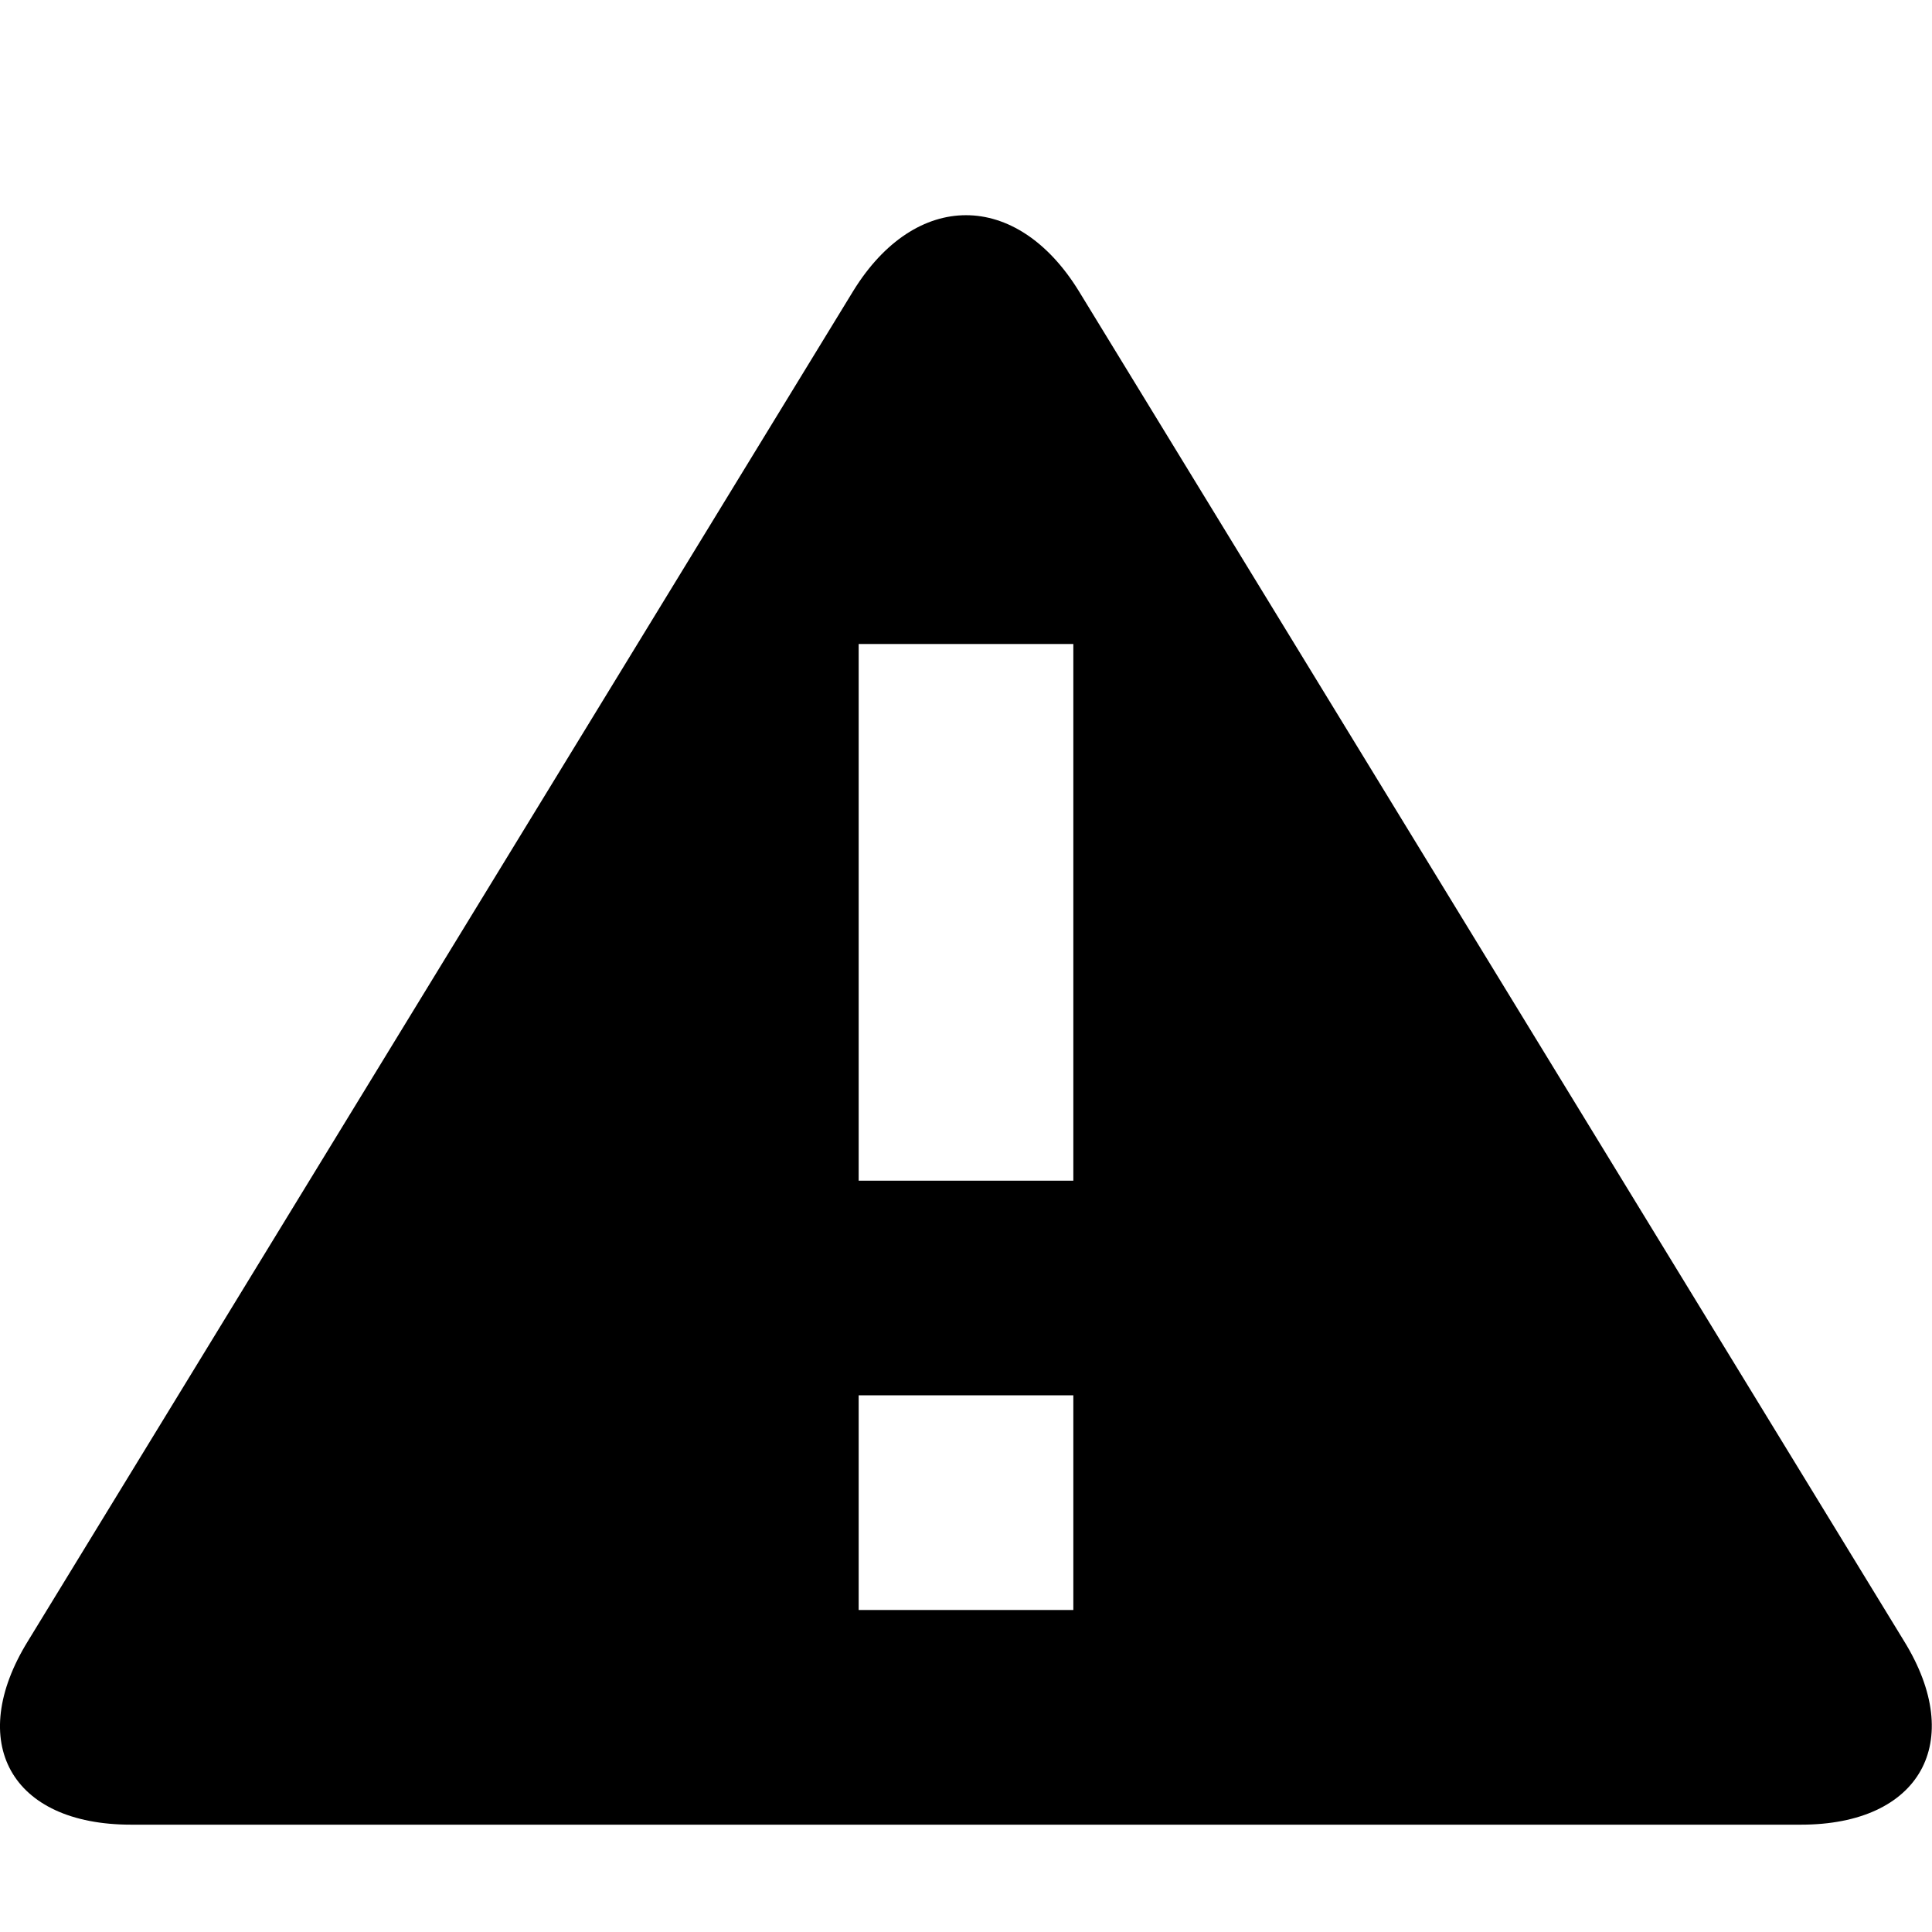 <svg width="18" height="18" viewBox="0 0 18 18" fill="none" xmlns="http://www.w3.org/2000/svg">
<path d="M7.95 2.71C8.53 1.77 9.47 1.77 10.05 2.71L17.74 15.29C18.32 16.23 17.89 17 16.78 17H1.22C0.1 17 -0.32 16.23 0.26 15.29L7.95 2.71ZM8 6V11H10V6H8ZM8 13V15H10V13H8Z" fill="black"/>
</svg>
